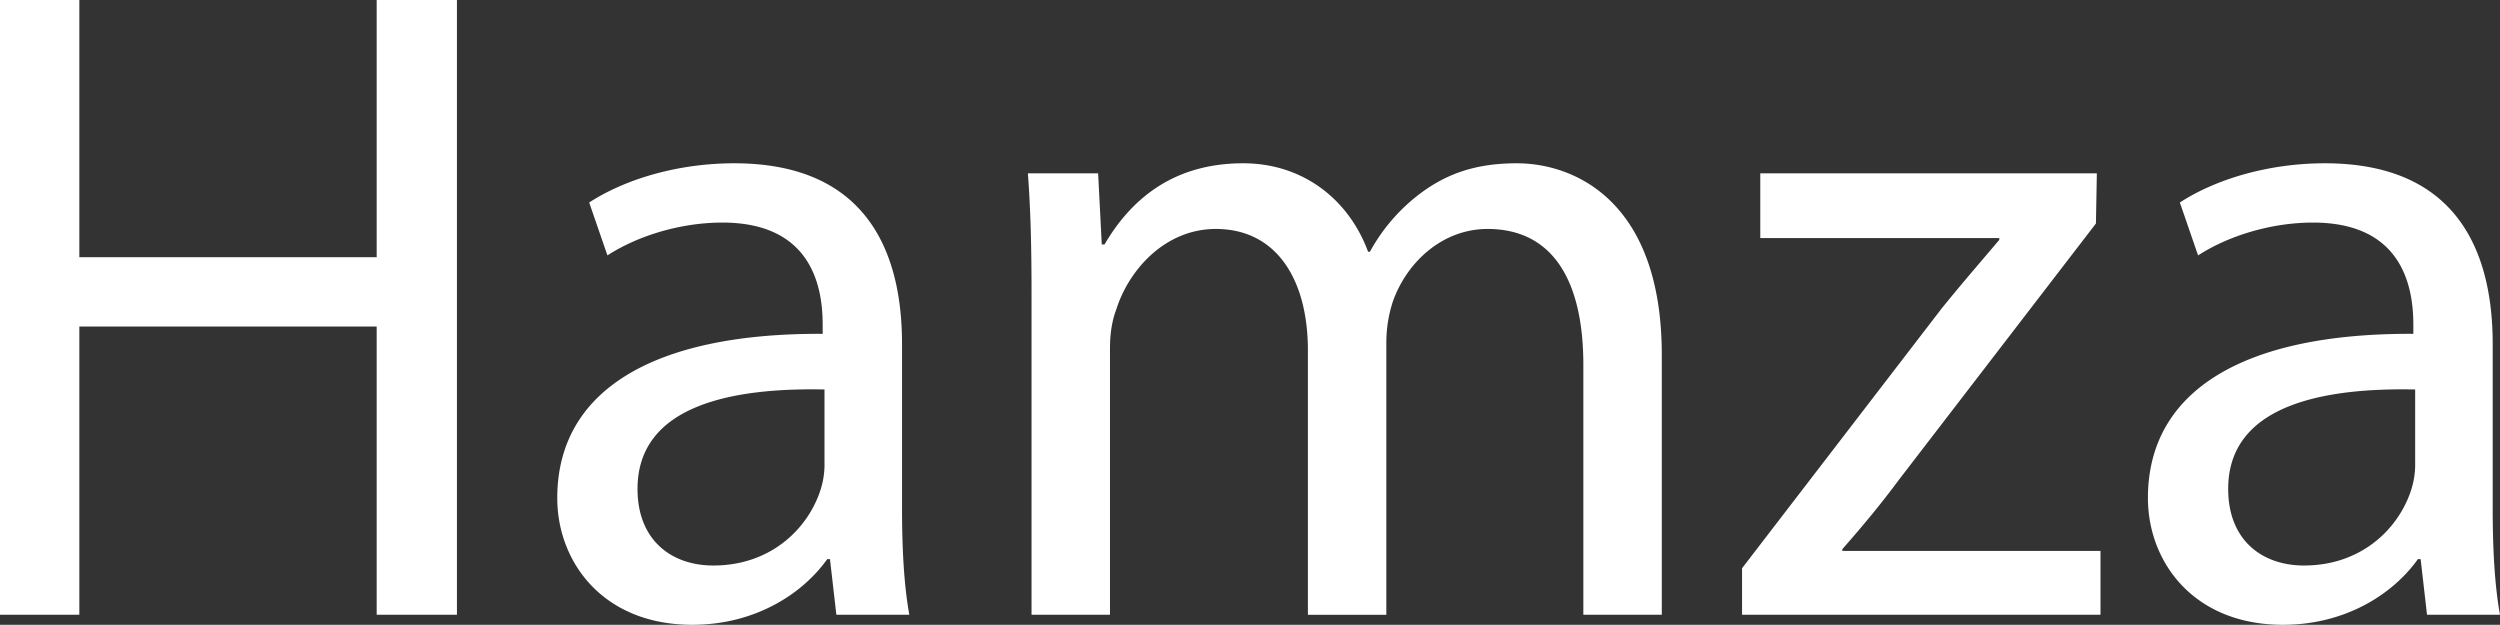 <svg xmlns="http://www.w3.org/2000/svg" width="1644.591" height="411.032" viewBox="0 0 1644.591 411.032">
  <rect x="0" y="0" width="1644.591" height="411.032" fill="#333333" stroke="none"/>
  <defs>
    <style>
      .cls-1 {
        fill: #fff;
        fill-rule: evenodd;
      }
    </style>
  </defs>
  <path id="Color_Fill_1" data-name="Color Fill 1" class="cls-1" d="M146.708,502.921v404.4h52.2v-189.6h195.6v189.6h52.8v-404.4h-52.8v169.2h-195.6v-169.2h-52.2Zm598.2,404.4c-3.6-19.8-4.8-44.4-4.8-69.6v-108.6c0-58.2-21.6-118.8-110.4-118.8-36.6,0-71.4,10.2-95.4,25.8l12,34.8c20.4-13.2,48.6-21.6,75.6-21.6,59.4,0,66,43.2,66,67.2v6c-112.2-.6-174.6,37.8-174.6,108,0,42,30,83.4,88.8,83.4,41.4,0,72.6-20.4,88.8-43.2h1.8l4.2,36.6h48Zm-55.8-97.8a55.108,55.108,0,0,1-3,16.8c-8.4,24.6-32.4,48.6-70.2,48.6-27,0-49.8-16.2-49.8-50.4,0-56.4,65.4-66.6,123-65.4v50.4Zm136.195,97.8h51.6v-175.2c0-9,1.2-18,4.2-25.8,8.4-26.4,32.4-52.8,65.4-52.8,40.2,0,60.6,33.6,60.6,79.8v174h51.6v-179.4a86.951,86.951,0,0,1,4.2-26.4c9-25.8,32.4-48,62.4-48,42.6,0,63,33.6,63,89.4v164.4h51.6v-171c0-100.8-57-126-95.4-126-27.6,0-46.8,7.2-64.2,20.4a119.621,119.621,0,0,0-32.4,37.8h-1.2c-12.6-34.2-42.6-58.2-82.2-58.2-48,0-75,25.8-91.2,53.4h-1.8l-2.4-46.8H822.9c1.8,24,2.4,48.6,2.4,78.6v211.8Zm467.4,0h235.8v-42H1358.7v-1.2c13.2-15,25.2-29.4,37.2-45.6l129.6-168.6,0.6-33H1304.7v42.6h157.2v1.2c-13.2,15.6-25.2,29.4-37.8,45l-131.4,171v30.6Zm498.6,0c-3.6-19.8-4.8-44.4-4.8-69.6v-108.6c0-58.2-21.6-118.8-110.4-118.8-36.6,0-71.4,10.2-95.4,25.8l12,34.8c20.4-13.2,48.6-21.6,75.6-21.6,59.4,0,66,43.2,66,67.2v6c-112.2-.6-174.6,37.8-174.6,108,0,42,30,83.4,88.8,83.4,41.4,0,72.6-20.4,88.8-43.2h1.8l4.2,36.6h48Zm-55.8-97.8a55.108,55.108,0,0,1-3,16.8c-8.4,24.6-32.4,48.6-70.2,48.6-27,0-49.8-16.2-49.8-50.4,0-56.4,65.4-66.6,123-65.4v50.4Z" transform="translate(-146.719 -502.906)"/>
</svg>